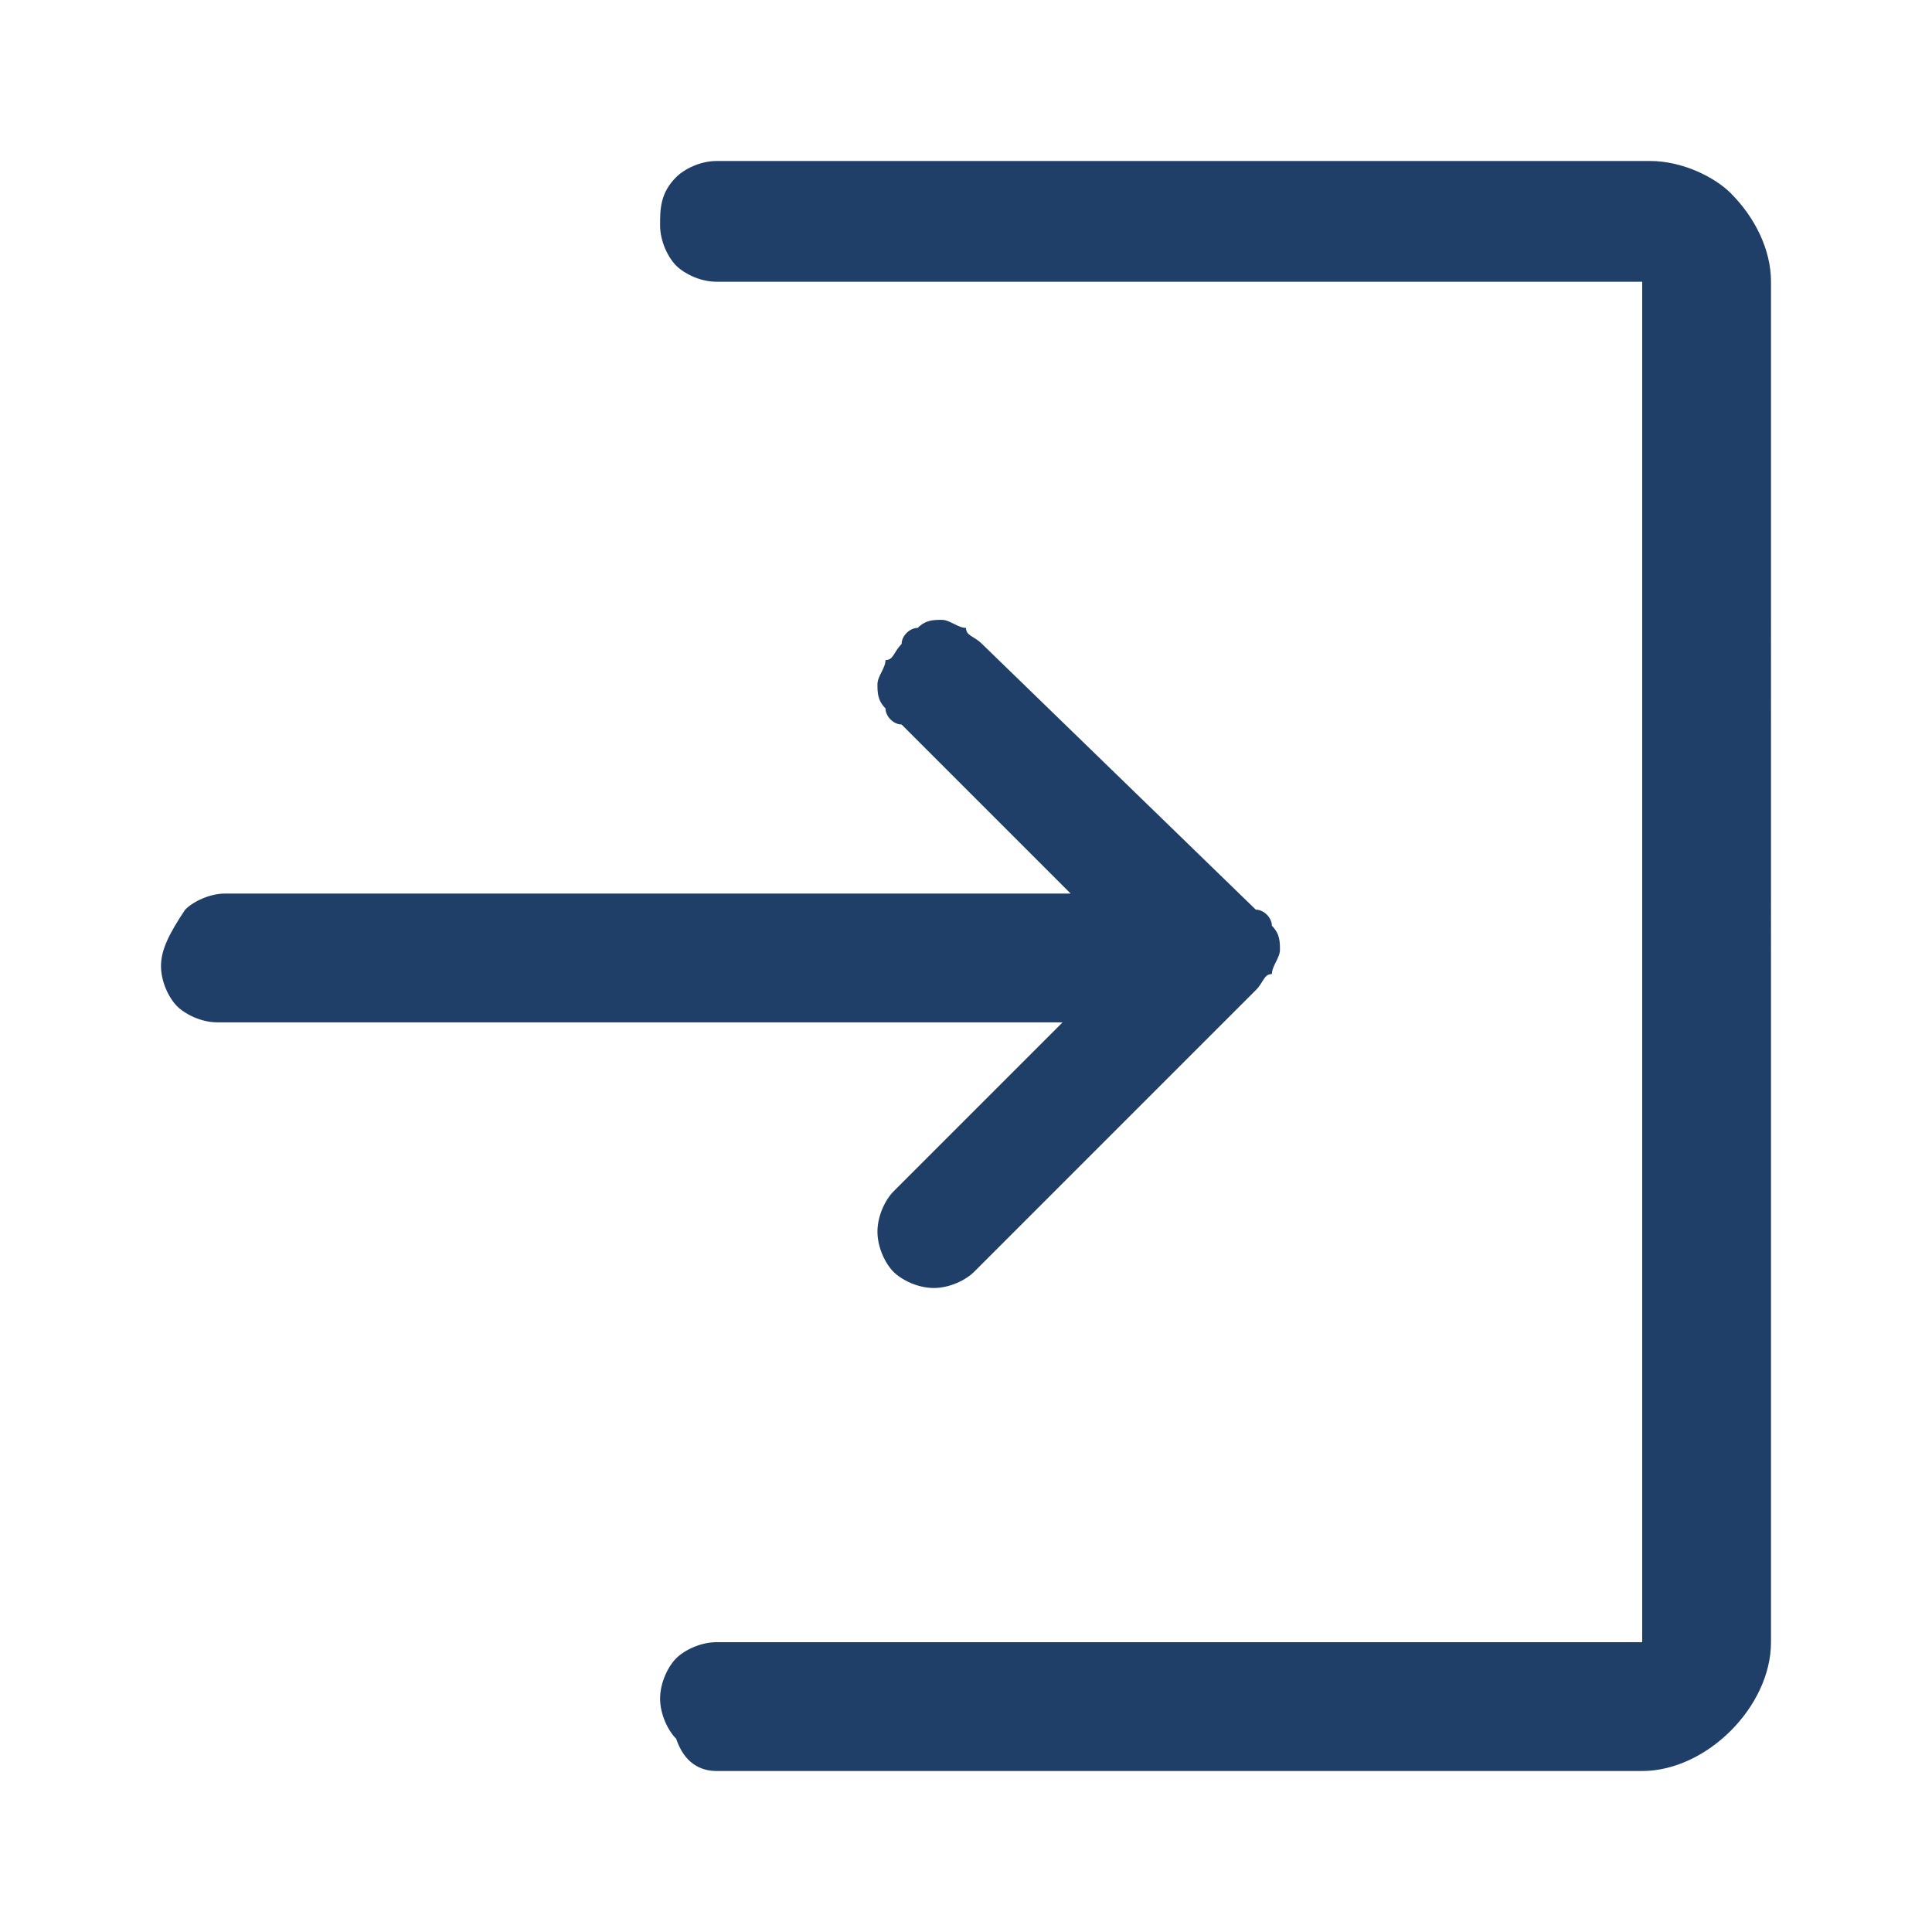 <?xml version="1.0" encoding="utf-8"?>
<!-- Generator: Adobe Illustrator 25.2.3, SVG Export Plug-In . SVG Version: 6.00 Build 0)  -->
<svg version="1.1" id="Слой_1" xmlns="http://www.w3.org/2000/svg" xmlns:xlink="http://www.w3.org/1999/xlink" x="0px" y="0px"
	 viewBox="0 0 24 24" style="enable-background:new 0 0 24 24;" xml:space="preserve">
<style type="text/css">
	.st0{fill-rule:evenodd;clip-rule:evenodd;fill:#1F3F68;}
</style>
<path class="st0" d="M8.9,2C8.7,2,8.5,2.1,8.4,2.2C8.2,2.4,8.2,2.6,8.2,2.8s0.1,0.4,0.2,0.5c0.1,0.1,0.3,0.2,0.5,0.2h11.5v16.9H8.9
	c-0.2,0-0.4,0.1-0.5,0.2s-0.2,0.3-0.2,0.5s0.1,0.4,0.2,0.5C8.5,21.9,8.7,22,8.9,22h11.5c0.4,0,0.8-0.2,1.1-0.5s0.5-0.7,0.5-1.1V3.5
	c0-0.4-0.2-0.8-0.5-1.1c-0.2-0.2-0.6-0.4-1-0.4H8.9z M12.2,8C12.1,7.9,12,7.9,12,7.8c-0.1,0-0.2-0.1-0.3-0.1s-0.2,0-0.3,0.1
	c-0.1,0-0.2,0.1-0.2,0.2c-0.1,0.1-0.1,0.2-0.2,0.2c0,0.1-0.1,0.2-0.1,0.3s0,0.2,0.1,0.3C11,8.9,11.1,9,11.2,9l2.1,2.1H2.8
	c-0.2,0-0.4,0.1-0.5,0.2C2.1,11.6,2,11.8,2,12s0.1,0.4,0.2,0.5c0.1,0.1,0.3,0.2,0.5,0.2h10.5l-2.1,2.1c-0.1,0.1-0.2,0.3-0.2,0.5
	s0.1,0.4,0.2,0.5c0.1,0.1,0.3,0.2,0.5,0.2s0.4-0.1,0.5-0.2l3.5-3.5c0.1-0.1,0.1-0.2,0.2-0.2c0-0.1,0.1-0.2,0.1-0.3s0-0.2-0.1-0.3
	c0-0.1-0.1-0.2-0.2-0.2L12.2,8z"/>
</svg>
